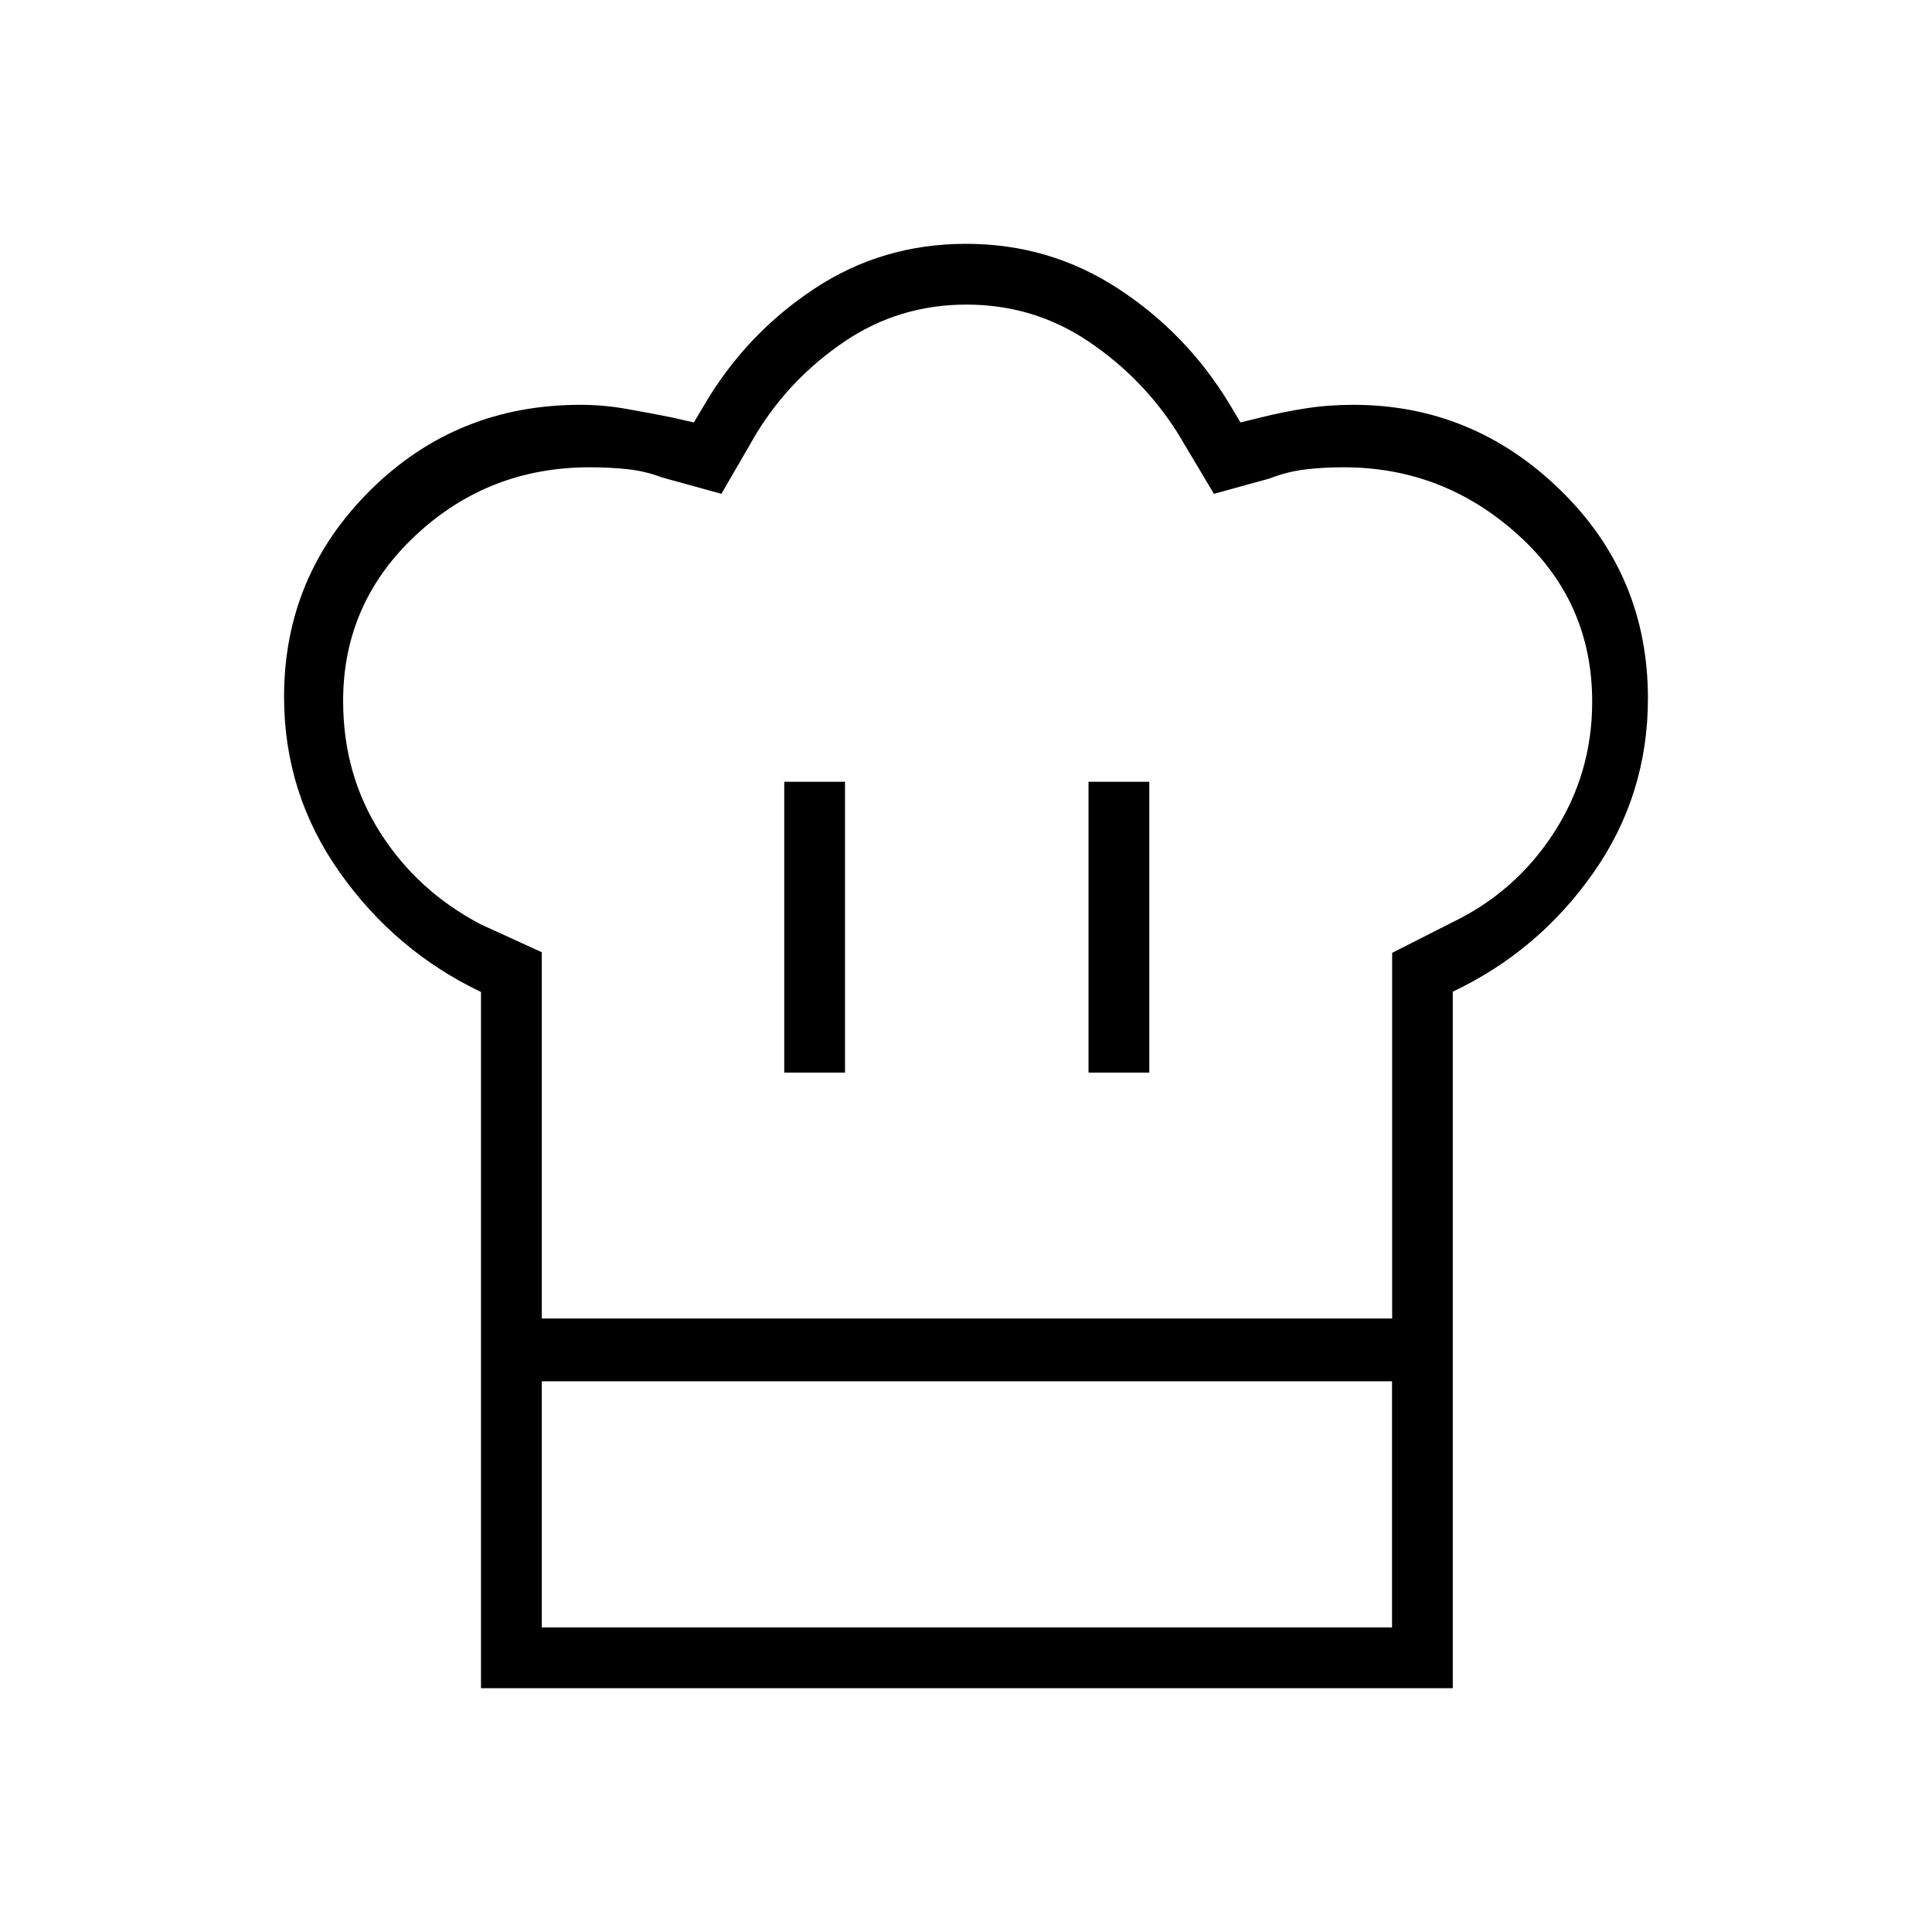 <svg xmlns="http://www.w3.org/2000/svg" height="48" viewBox="0 -960 960 960" width="48"><path d="M389.69-427.04h30.19v-144.5h-30.19v144.5ZM239-467.08q-42.58-20.34-70.21-59.45-27.64-39.1-27.64-87.22 0-60.1 42.81-102.6 42.81-42.5 104.48-42.5 11.28 0 22.45 1.96t22.96 4.31l10.92 2.5 5.54-9.3q20.73-35 54.44-57.24 33.71-22.23 75.23-22.23t75.58 22.23q34.06 22.24 55.29 57.24l5.53 9.3 10.16-2.5q11.09-2.78 22.37-4.52 11.29-1.75 23.52-1.75 59.43 0 102.92 42.38 43.5 42.37 43.5 103.49 0 48.13-27.25 86.87t-69.72 58.87v193.59H239v-193.43Zm301.88 40.04h30.2v-144.5h-30.2v144.5ZM269.19-304.85h422.56v-181.68l29.79-15.12q31.54-15.16 50.58-44.57 19.03-29.4 19.03-65.12 0-49.77-37.06-83.12t-86.36-33.35q-10.54 0-19.48 1.12-8.94 1.11-17.53 4.49l-27.53 7.58-17.88-30q-17.27-27.43-44.47-45.73-27.2-18.3-60.6-18.3-33.41 0-60.52 18.3-27.1 18.31-43.87 45.73l-17.39 30-29.66-8.19q-8.1-3.1-16.95-4.05-8.85-.95-18.81-.95-50.27 0-86.41 33.72-36.13 33.72-36.13 82.41 0 36.49 18.5 65.51 18.5 29.03 49.92 45.48l30.27 13.84v182ZM239-273.65h30.19v122.3h422.5v-122.3h30.19v152.5H239v-152.5Zm241.77-31.2Z"/></svg>